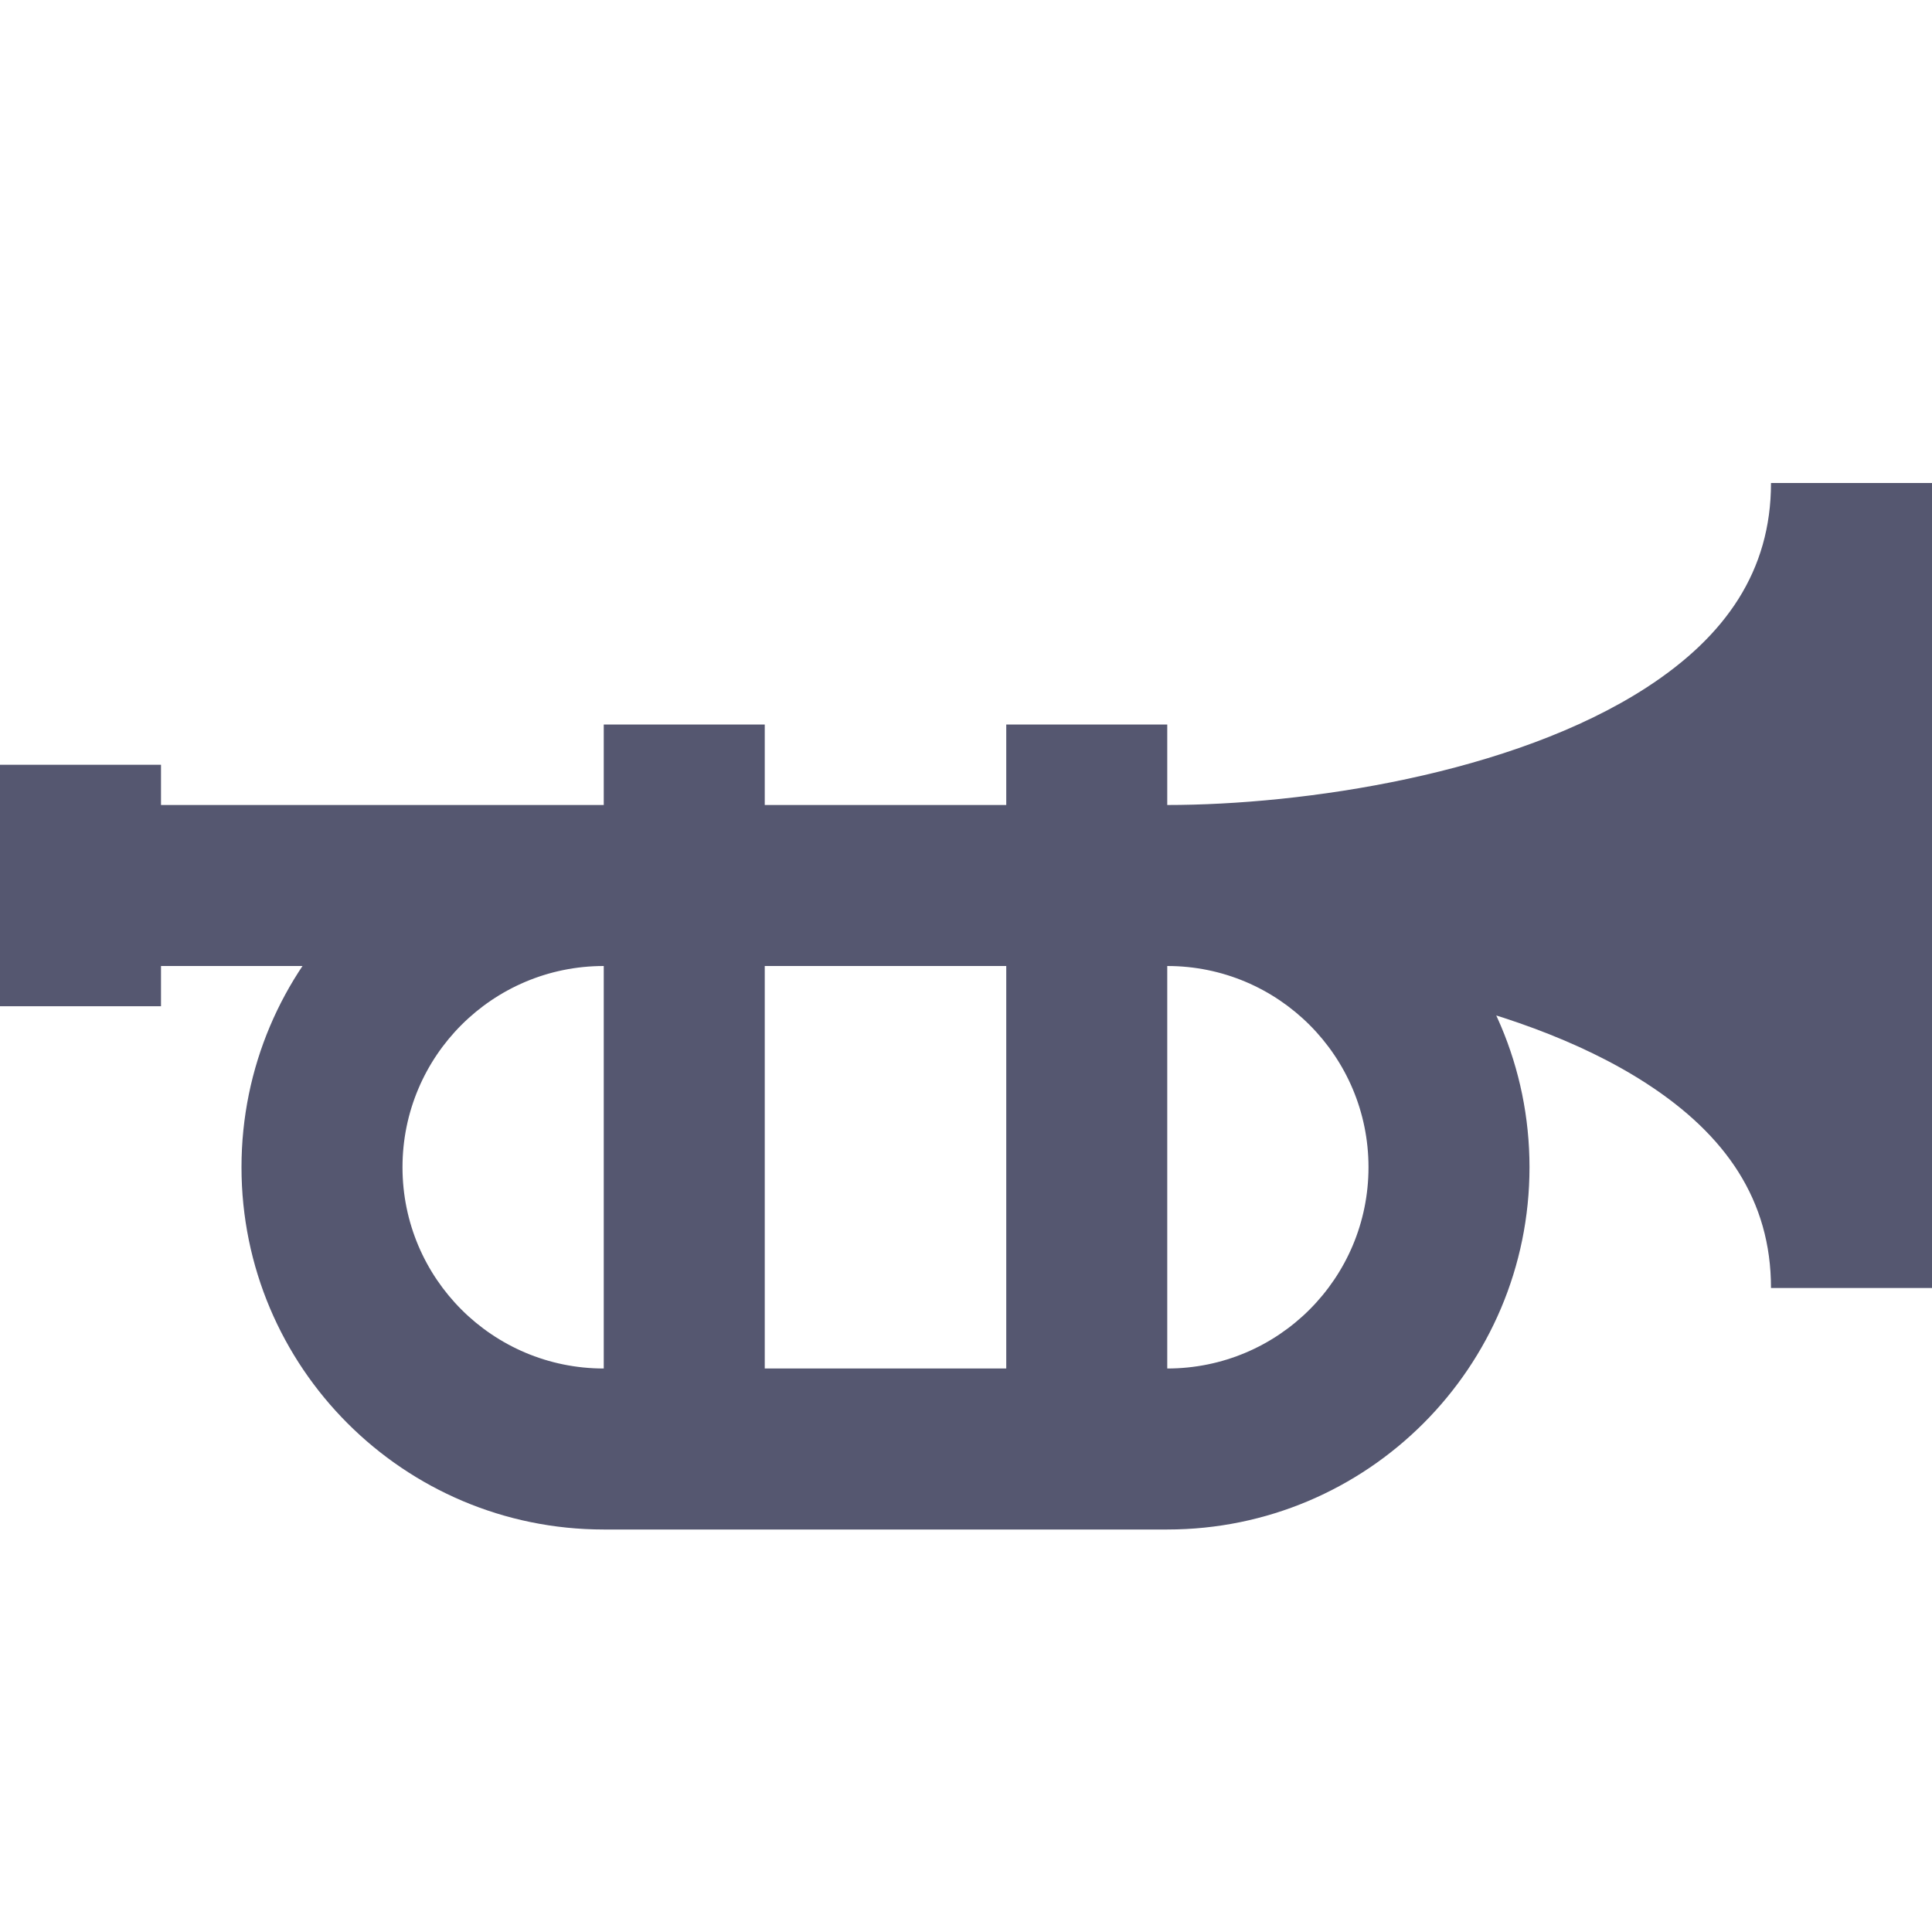 <svg width="24" height="24" viewBox="0 0 24 24" fill="none" xmlns="http://www.w3.org/2000/svg">
<path d="M7.5 12H14.5V10H7.5V12ZM7.5 17C6.119 17 5 15.881 5 14.5H3C3 16.985 5.015 19 7.5 19V17ZM17 14.5C17 15.881 15.881 17 14.5 17V19C16.985 19 19 16.985 19 14.5H17ZM14.5 12C15.881 12 17 13.119 17 14.5H19C19 12.015 16.985 10 14.5 10V12ZM7.5 10C5.015 10 3 12.015 3 14.5H5C5 13.119 6.119 12 7.5 12V10ZM7.5 10H1V12H7.5V10ZM2 11V9.5H0V11H2ZM0 11V12.5H2V11H0ZM22 6V16H24V6H22ZM14.5 12C16.327 12 19.396 11.611 21.544 10.216L20.456 8.539C18.786 9.623 16.18 10 14.5 10V12ZM21.544 10.216C22.916 9.326 24 7.958 24 6H22C22 7.092 21.437 7.902 20.456 8.539L21.544 10.216ZM14.5 12C16.18 12 18.786 12.377 20.456 13.461L21.544 11.784C19.396 10.389 16.327 10 14.5 10V12ZM20.456 13.461C21.437 14.098 22 14.908 22 16H24C24 14.042 22.916 12.674 21.544 11.784L20.456 13.461ZM20 9.378V12.622H22V9.378H20ZM8.5 17H7.5V19H8.5V17ZM9.5 18V9H7.5V18H9.5ZM14.5 17H13.5V19H14.5V17ZM13.5 17H8.5V19H13.5V17ZM14.5 18V9H12.5V18H14.5Z" fill="#555770"/>
</svg>
